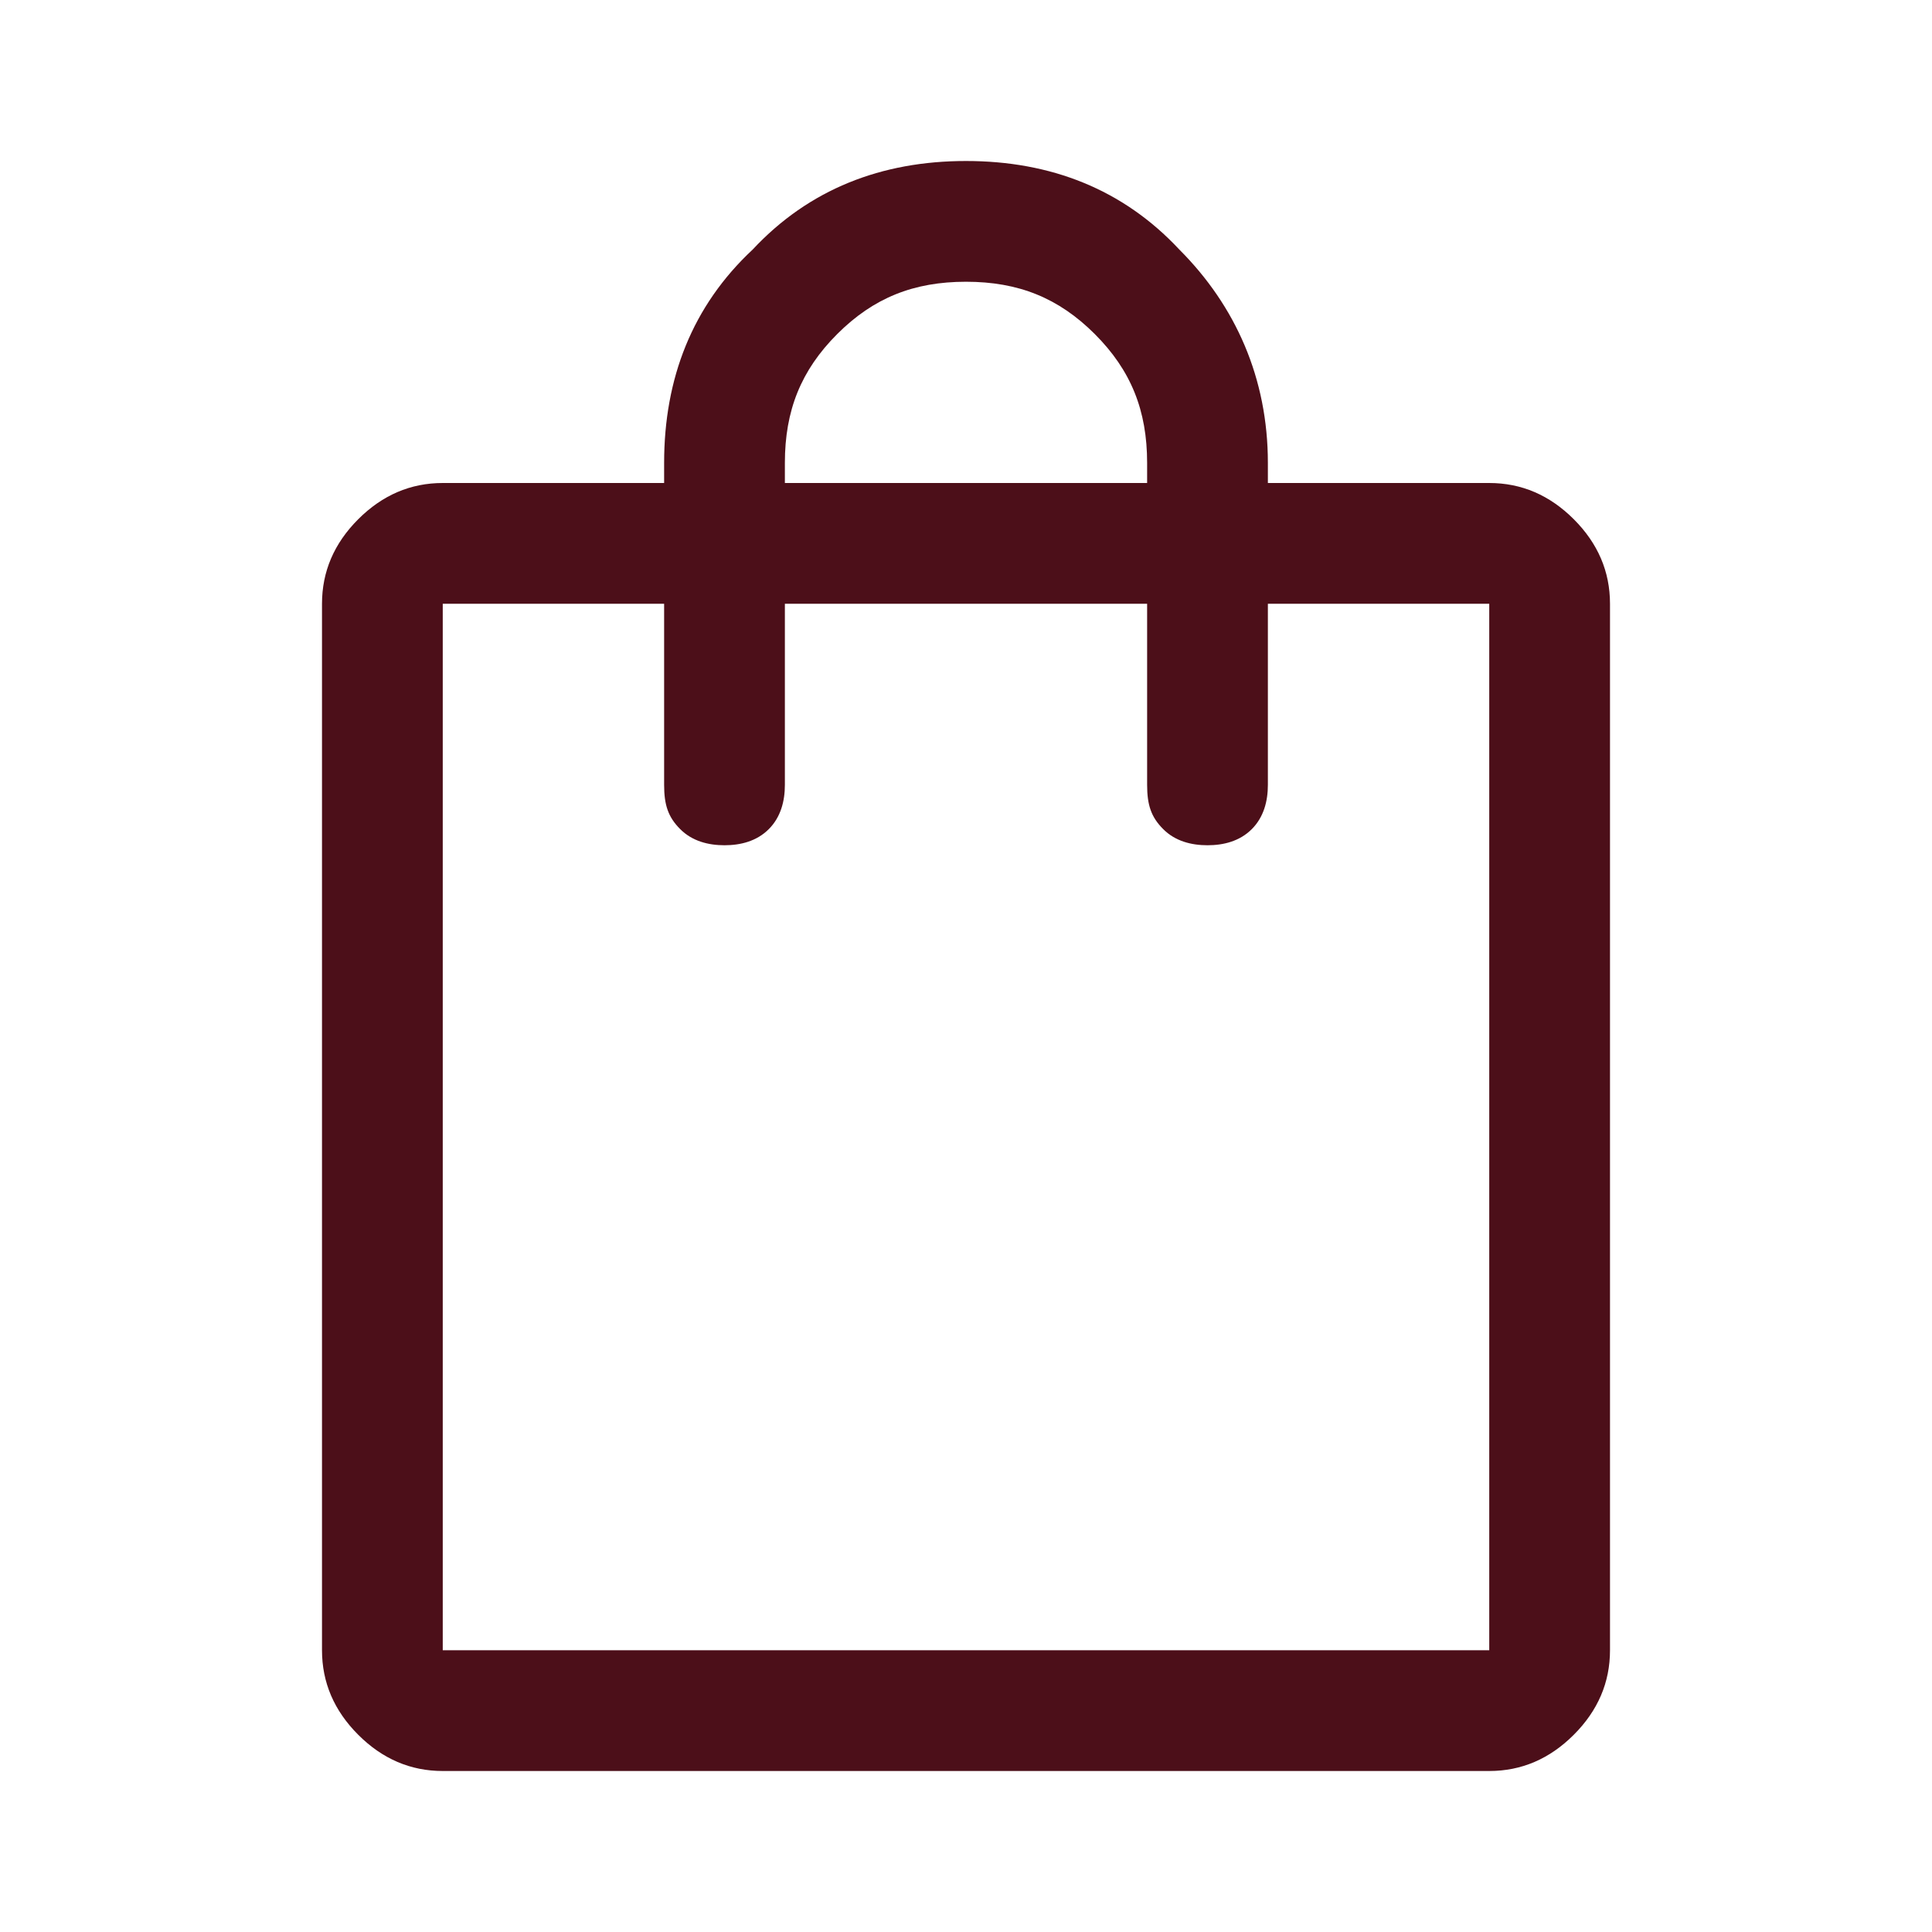<?xml version="1.0" encoding="utf-8"?>
<!-- Generator: Adobe Illustrator 26.3.1, SVG Export Plug-In . SVG Version: 6.00 Build 0)  -->
<svg version="1.1" id="Layer_1" xmlns="http://www.w3.org/2000/svg" xmlns:xlink="http://www.w3.org/1999/xlink" x="0px" y="0px"
	 viewBox="0 0 48 48" style="enable-background:new 0 0 48 48;" xml:space="preserve">
<style type="text/css">
	.st0{fill:#4C0F19;}
</style>
<path class="st0" d="M11,44c-0.8,0-1.5-0.3-2.1-0.9C8.3,42.5,8,41.8,8,41V15c0-0.8,0.3-1.5,0.9-2.1C9.5,12.3,10.2,12,11,12h5.5v-0.5
	c0-2.1,0.7-3.9,2.2-5.3C20.1,4.7,21.9,4,24,4s3.9,0.7,5.3,2.2c1.4,1.4,2.2,3.2,2.2,5.3V12H37c0.8,0,1.5,0.3,2.1,0.9
	c0.6,0.6,0.9,1.3,0.9,2.1v26c0,0.8-0.3,1.5-0.9,2.1C38.5,43.7,37.8,44,37,44H11z M19.5,11.5V12h9v-0.5c0-1.3-0.4-2.3-1.3-3.2
	C26.3,7.4,25.3,7,24,7s-2.3,0.4-3.2,1.3S19.5,10.2,19.5,11.5z M11,41h26l0,0l0,0V15l0,0l0,0h-5.5v4.5c0,0.4-0.1,0.8-0.4,1.1
	C30.8,20.9,30.4,21,30,21s-0.8-0.1-1.1-0.4c-0.3-0.3-0.4-0.6-0.4-1.1V15h-9v4.5c0,0.4-0.1,0.8-0.4,1.1C18.8,20.9,18.4,21,18,21
	s-0.8-0.1-1.1-0.4c-0.3-0.3-0.4-0.6-0.4-1.1V15H11l0,0l0,0V41L11,41L11,41z M11,41L11,41L11,41V15l0,0l0,0l0,0l0,0V41L11,41L11,41z"
	/>
</svg>
